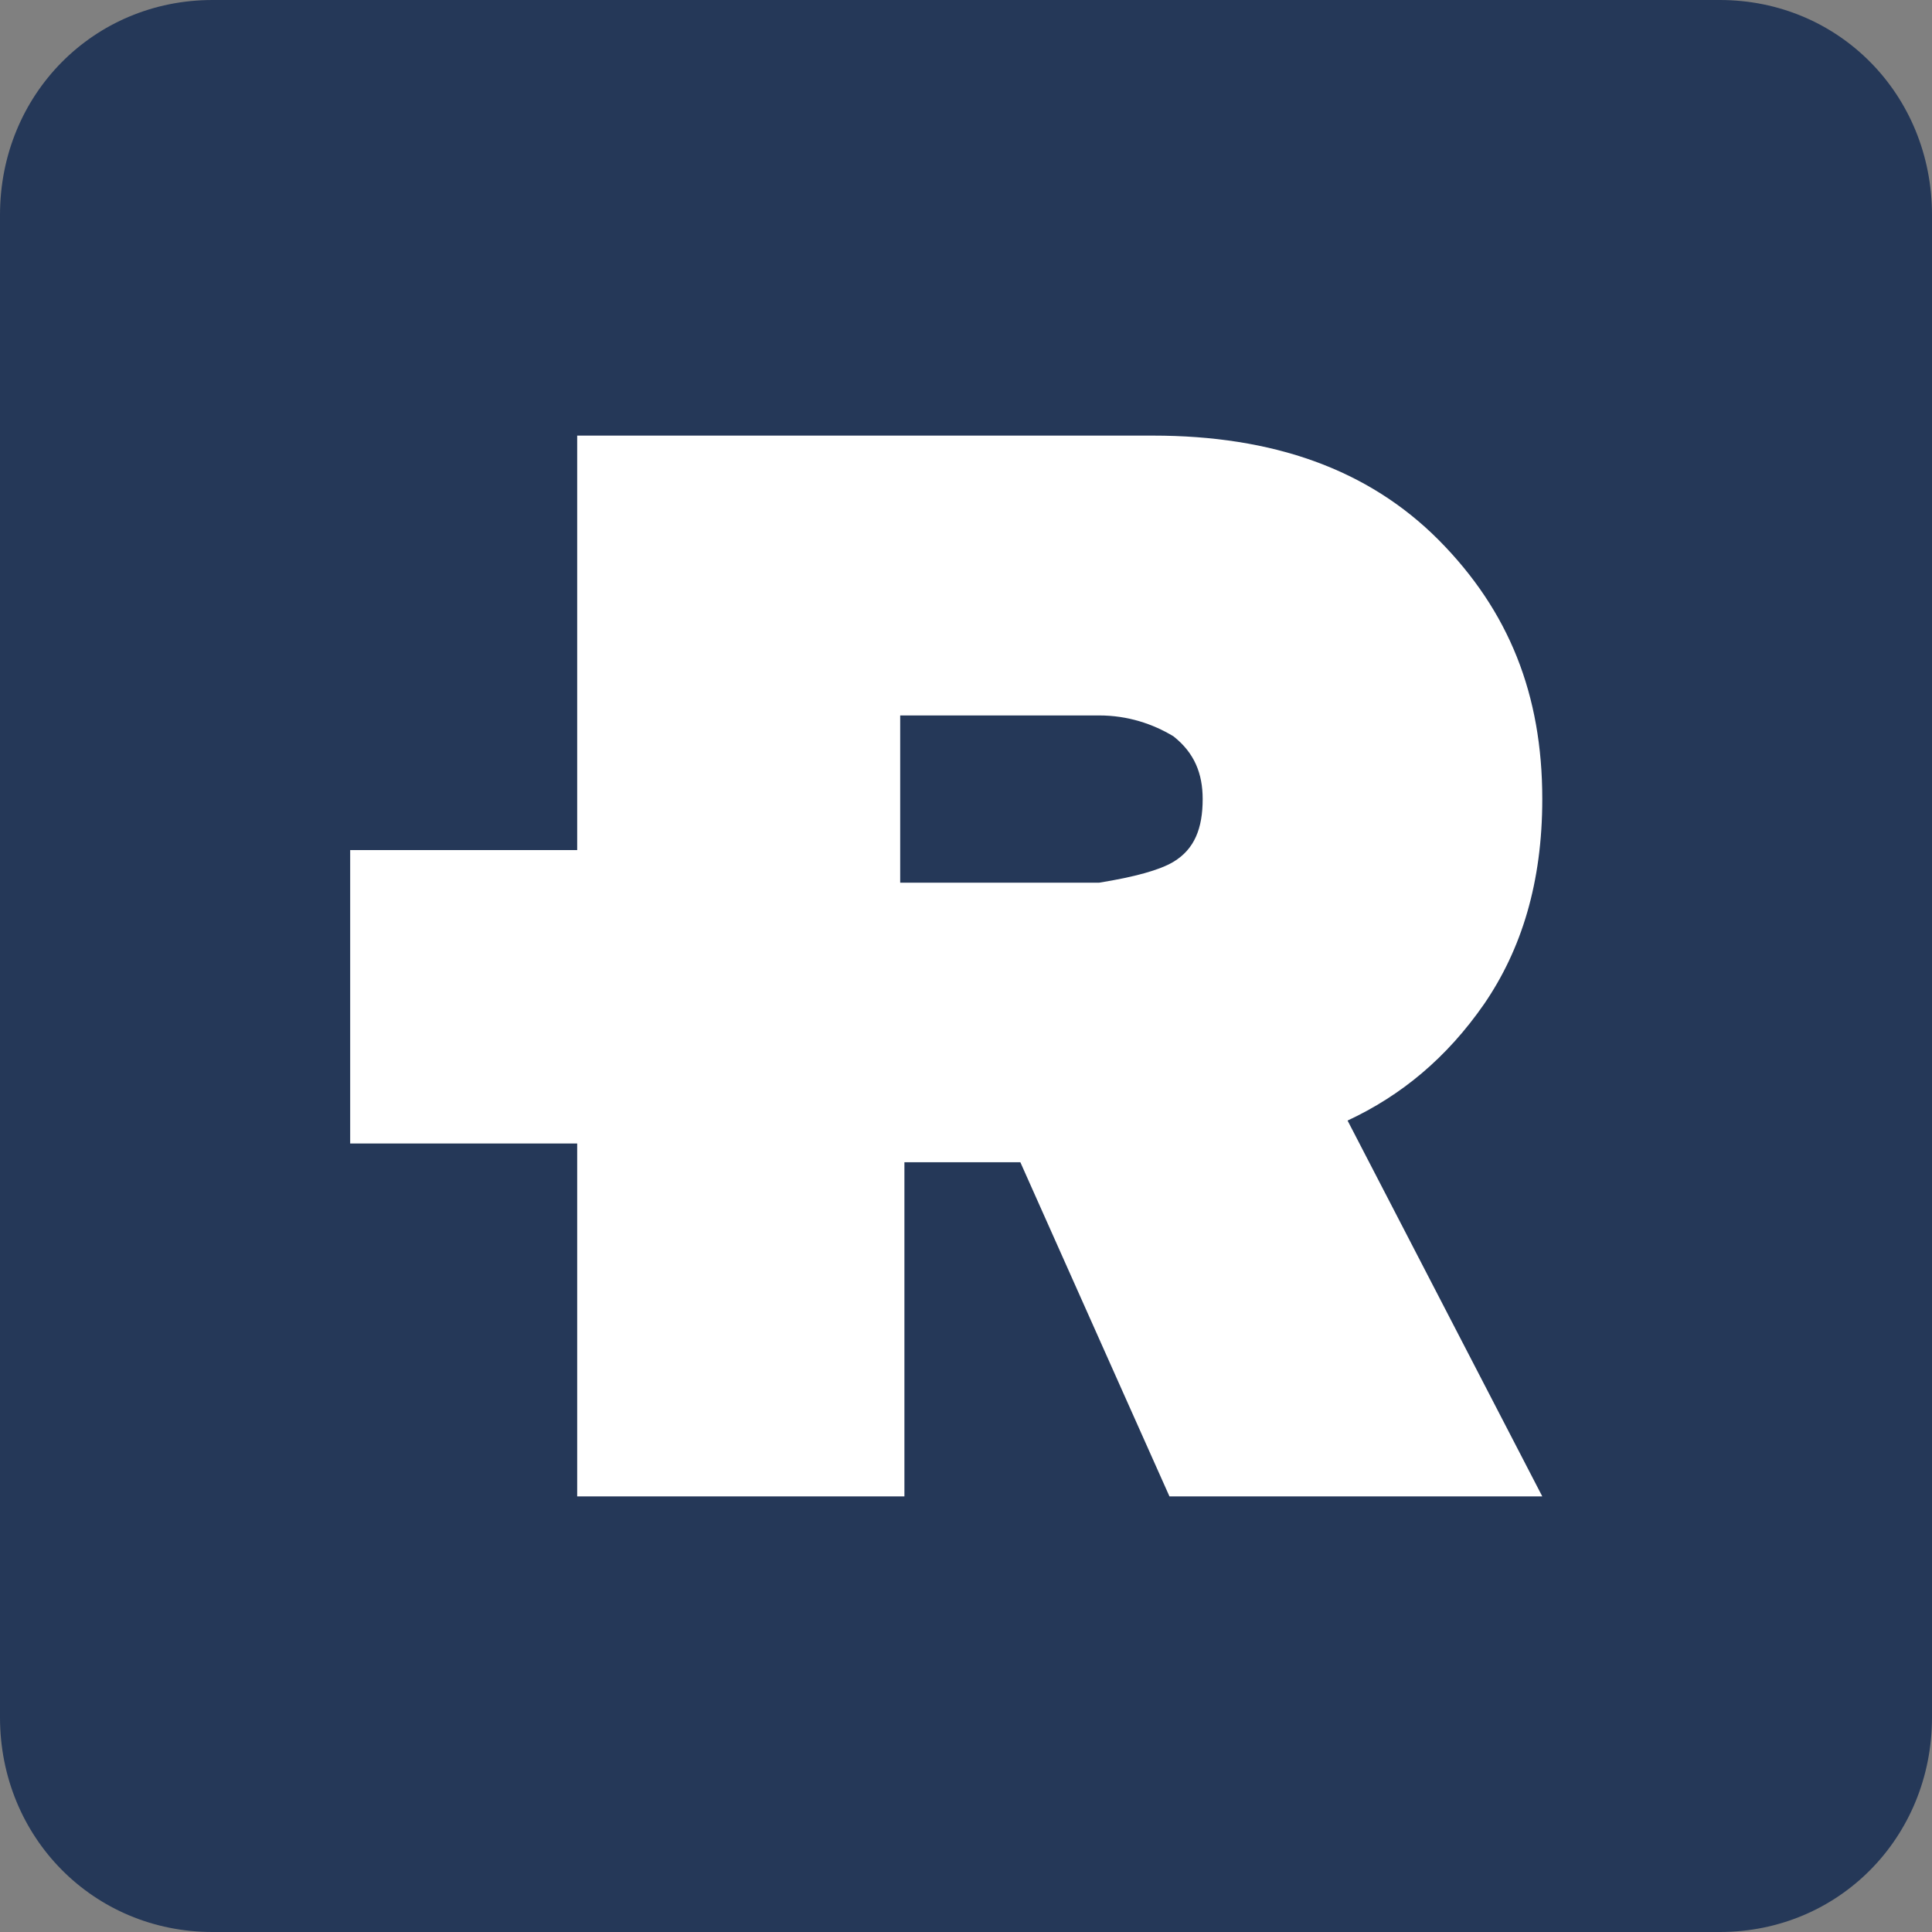 <?xml version="1.0" encoding="UTF-8" standalone="no"?>
<!DOCTYPE svg PUBLIC "-//W3C//DTD SVG 1.1//EN" "http://www.w3.org/Graphics/SVG/1.1/DTD/svg11.dtd">
<svg version="1.1" xmlns="http://www.w3.org/2000/svg" xmlns:xlink="http://www.w3.org/1999/xlink" preserveAspectRatio="xMidYMid meet" viewBox="0 0 64 64" width="64" height="64"><rect x="0" y="0" width="64" height="64" fill="#808080" stroke="none"/><defs><path d="M0 56.89C0 60.87 3.1 64 7.04 64C12.03 64 51.97 64 56.97 64C60.91 64 64 60.87 64 56.89C64 51.92 64 12.09 64 7.12C64 3.13 60.91 0 56.97 0C46.98 0 12.03 0 7.04 0C3.1 0 0 3.13 0 7.12C0 12.09 0 51.92 0 56.89Z" id="a2thdLobjB"></path><path d="M29.96 38.5L29.96 49.57C23.45 49.57 19.84 49.57 19.12 49.57C19.12 28.49 19.12 16.78 19.12 14.43C30.56 14.43 36.92 14.43 38.19 14.43C42.17 14.43 45.32 15.54 47.66 17.89C49.99 20.24 51.09 23.01 51.09 26.47C51.09 29.24 50.4 31.45 49.17 33.25C47.93 35.04 46.42 36.29 44.64 37.12C45.07 37.95 47.22 42.1 51.09 49.57C50.27 49.57 46.15 49.57 38.74 49.57C38.41 48.83 36.76 45.14 33.8 38.5L29.96 38.5ZM38.87 24.39C38.19 23.98 37.36 23.7 36.41 23.7C35.96 23.7 33.77 23.7 29.82 23.7C29.82 24.08 29.82 25.92 29.82 29.24C33.77 29.24 35.96 29.24 36.41 29.24C37.59 29.05 38.42 28.82 38.87 28.55C39.57 28.13 39.84 27.44 39.84 26.47C39.84 25.63 39.57 24.94 38.87 24.39Z" id="dpFjlkL2b"></path><path d="M27.8 28.16C27.8 28.16 27.8 28.16 27.8 28.16C27.8 33.99 27.8 37.23 27.8 37.88C27.8 37.88 27.8 37.88 27.8 37.88C18.08 37.88 12.68 37.88 11.6 37.88C11.6 37.88 11.6 37.88 11.6 37.88C11.6 32.05 11.6 28.81 11.6 28.16C11.6 28.16 11.6 28.16 11.6 28.16C21.32 28.16 26.72 28.16 27.8 28.16Z" id="d1VOB5dvof"></path></defs><g><g><g><use xlink:href="#a2thdLobjB" opacity="1" fill="#253858" fill-opacity="1"></use><g><use xlink:href="#a2thdLobjB" opacity="1" fill-opacity="0" stroke="#253858" stroke-width="0" stroke-opacity="1"></use></g></g><g><use xlink:href="#dpFjlkL2b" opacity="1" fill="#ffffff" fill-opacity="1"></use><g><use xlink:href="#dpFjlkL2b" opacity="1" fill-opacity="0" stroke="#000000" stroke-width="1" stroke-opacity="0"></use></g></g><g><use xlink:href="#d1VOB5dvof" opacity="1" fill="#ffffff" fill-opacity="1"></use><g><use xlink:href="#d1VOB5dvof" opacity="1" fill-opacity="0" stroke="#000000" stroke-width="1" stroke-opacity="0"></use></g></g></g></g></svg>